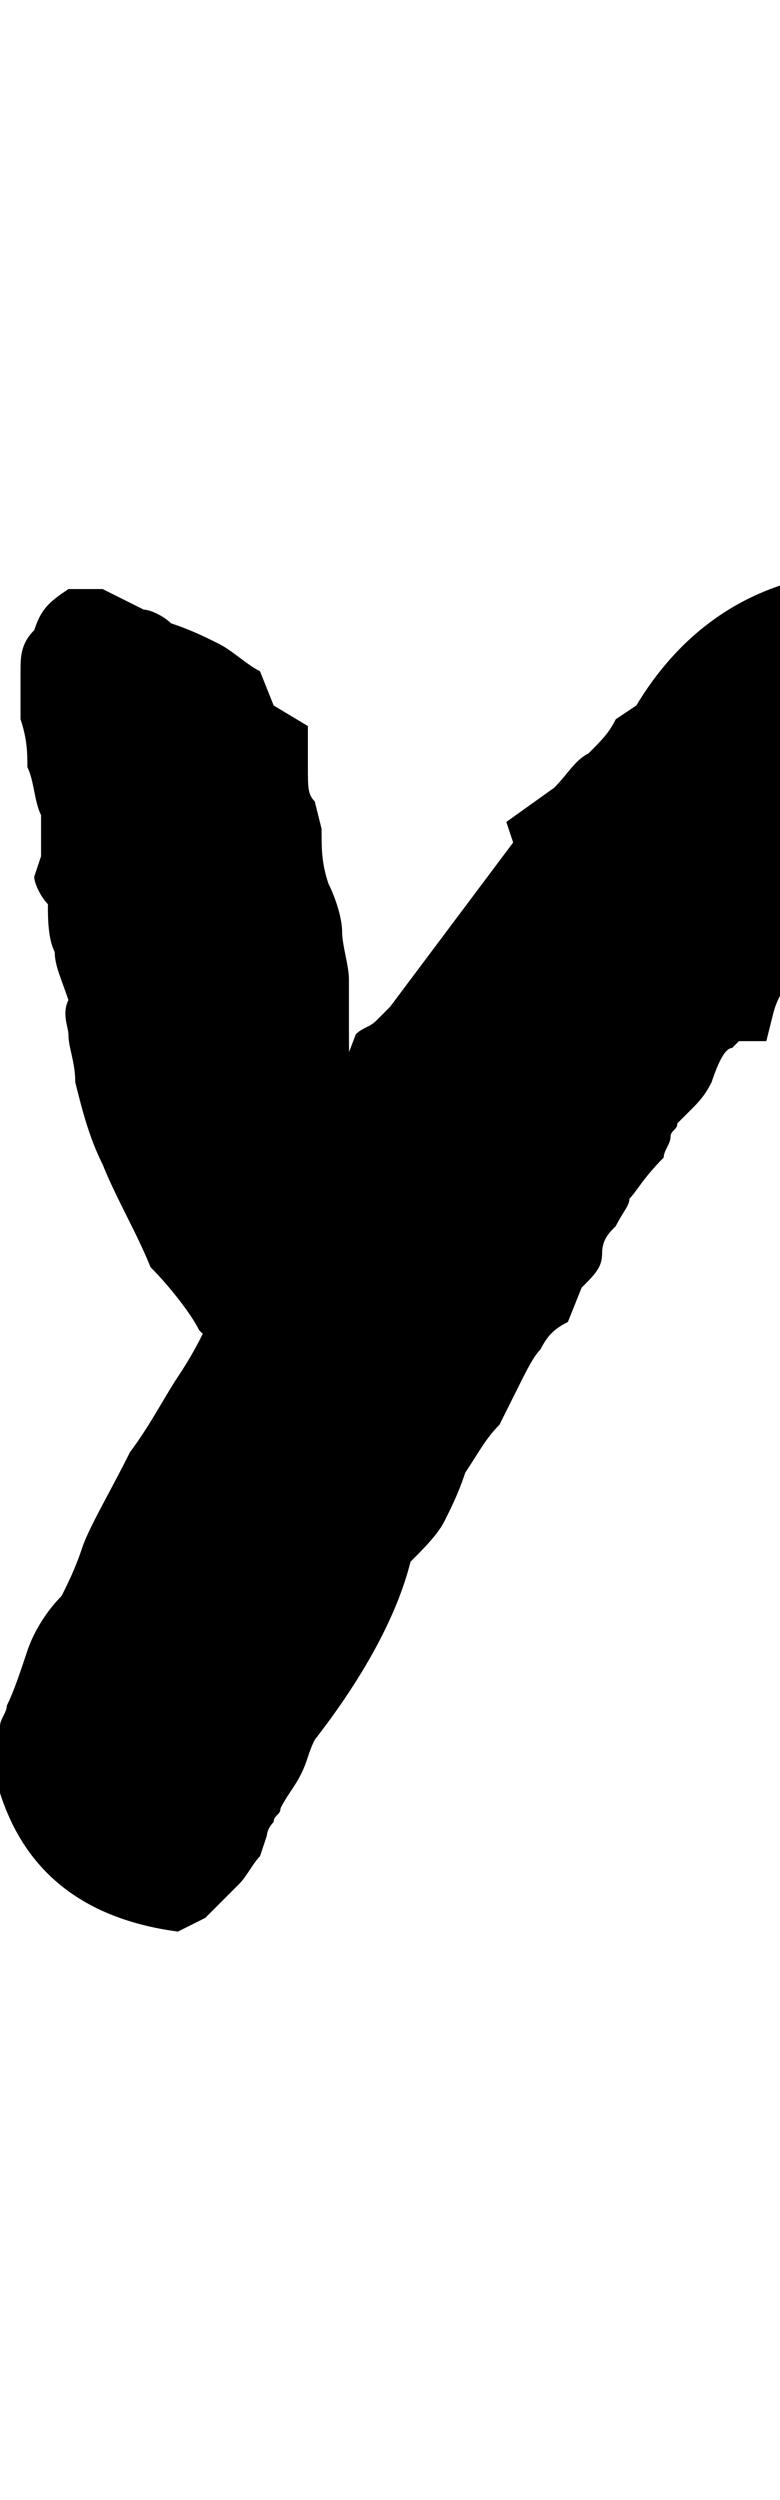 <?xml version="1.0" encoding="utf-8"?>
<!-- Generator: Adobe Illustrator 19.2.0, SVG Export Plug-In . SVG Version: 6.00 Build 0)  -->
<svg version="1.1" id="Layer_1" xmlns="http://www.w3.org/2000/svg" xmlns:xlink="http://www.w3.org/1999/xlink" x="0px" y="0px"
	 viewBox="0 0 11.4 36.5" enable-background="new 0 0 11.4 36.5" xml:space="preserve">
<g>
	<defs>
		<path id="SVGID_78_" d="M14.2,10.7c0-0.1,0-0.2,0-0.3c0-0.1-0.1-0.3-0.2-0.5l-0.3-0.2c-0.3-0.2-0.5-0.3-0.8-0.5
			c-0.3-0.2-0.4-0.4-0.5-0.6l-0.1-0.4L12,8.4c-1.2,0.2-2.1,0.9-2.7,1.9l-0.3,0.2c-0.1,0.2-0.2,0.3-0.4,0.5c-0.2,0.1-0.3,0.3-0.5,0.5
			L7.4,12l0.1,0.3l-1.8,2.4c0,0-0.1,0.1-0.1,0.1c0,0-0.1,0.1-0.1,0.1C5.4,15,5.3,15,5.2,15.1l0,0c-0.3,0.8-0.6,1.5-1,2.2
			c-0.4,0.6-0.7,1.5-1.2,2.1l0,0c-0.1,0.2-0.2,0.4-0.4,0.7c-0.2,0.3-0.4,0.7-0.7,1.1c-0.3,0.6-0.6,1.1-0.7,1.4
			c-0.1,0.3-0.2,0.5-0.3,0.7c-0.2,0.2-0.4,0.5-0.5,0.8c-0.1,0.3-0.2,0.6-0.3,0.8C0.1,25,0,25.1,0,25.2c0,0.1-0.1,0.2-0.1,0.3l0,0.3
			c0.3,1.4,1.2,2.2,2.7,2.4L3,28c0.1-0.1,0.2-0.2,0.2-0.2c0.1-0.1,0.2-0.2,0.3-0.3c0.1-0.1,0.2-0.3,0.3-0.4l0.1-0.3
			c0,0,0-0.1,0.1-0.2c0-0.1,0.1-0.1,0.1-0.2c0.1-0.2,0.2-0.3,0.3-0.5c0.1-0.2,0.1-0.3,0.2-0.5c0.7-0.9,1.2-1.8,1.4-2.6
			c0.2-0.2,0.4-0.4,0.5-0.6c0.1-0.2,0.2-0.4,0.3-0.7C7,21.2,7.1,21,7.3,20.8c0.1-0.2,0.2-0.4,0.3-0.6c0.1-0.2,0.2-0.4,0.3-0.5
			c0.1-0.2,0.2-0.3,0.4-0.4l0.2-0.5c0.2-0.2,0.3-0.3,0.3-0.5S8.9,18,9,17.9c0.1-0.2,0.2-0.3,0.2-0.4c0.1-0.1,0.2-0.3,0.5-0.6
			c0-0.1,0.1-0.2,0.1-0.3c0-0.1,0.1-0.1,0.1-0.2c0,0,0.1-0.1,0.2-0.2c0.1-0.1,0.2-0.2,0.3-0.4c0.1-0.3,0.2-0.5,0.3-0.5
			c0.1-0.1,0.1-0.1,0.1-0.1h0.4l0.1-0.4c0.1-0.4,0.4-0.7,0.8-1l0.2-0.2c0.1-0.2,0.2-0.4,0.3-0.5c0.2-0.1,0.3-0.3,0.5-0.4
			c0.2-0.2,0.4-0.4,0.7-0.6s0.4-0.6,0.6-1.1L14.2,10.7z"/>
	</defs>
	<clipPath id="SVGID_3_">
		<use xlink:href="#SVGID_78_"  overflow="visible"/>
	</clipPath>
	
		<path clip-path="url(#SVGID_3_)" fill="none" stroke="#000000" stroke-width="6" stroke-linecap="round" stroke-linejoin="round" stroke-miterlimit="10" d="
		M11.8,10.7C10.9,11.1,2.1,23,2.4,25.8"/>
</g>
<g>
	<defs>
		<path id="SVGID_80_" d="M0.4,11.2c0.1,0.2,0.1,0.5,0.2,0.7c0,0.2,0,0.4,0,0.6l-0.1,0.3c0,0.1,0.1,0.3,0.2,0.4c0,0.2,0,0.5,0.1,0.7
			c0,0.2,0.1,0.4,0.2,0.7C0.9,14.8,1,15,1,15.1c0,0.2,0.1,0.4,0.1,0.7c0.1,0.4,0.2,0.8,0.4,1.2C1.7,17.5,2,18,2.2,18.5
			c0.3,0.3,0.6,0.7,0.7,0.9s0.9,0.4,1.3,0c0.3-0.3,0.6-0.8,0.7-1.2c0.3-1,0.2-2,0.2-3.1l0,0c0-0.3,0-0.5,0-0.8
			C5.1,14.1,5,13.8,5,13.6s-0.1-0.5-0.2-0.7c-0.1-0.3-0.1-0.5-0.1-0.8l-0.1-0.4c-0.1-0.1-0.1-0.2-0.1-0.5c0-0.1,0-0.3,0-0.3v-0.3
			L4,10.3L3.8,9.8C3.6,9.7,3.4,9.5,3.2,9.4C3,9.3,2.8,9.2,2.5,9.1C2.4,9,2.2,8.9,2.1,8.9C1.9,8.8,1.7,8.7,1.5,8.6L1,8.6
			C0.7,8.8,0.6,8.9,0.5,9.2C0.3,9.4,0.3,9.6,0.3,9.8c0,0.2,0,0.5,0,0.7C0.4,10.8,0.4,11,0.4,11.2z"/>
	</defs>
	<clipPath id="SVGID_5_">
		<use xlink:href="#SVGID_80_"  overflow="visible"/>
	</clipPath>
	
		<path clip-path="url(#SVGID_5_)" fill="none" stroke="#000000" stroke-width="6" stroke-linecap="round" stroke-linejoin="round" stroke-miterlimit="10" d="
		M1.8,10.2c0,1.6,2.1,8.2,4.4,9.3"/>
</g>
</svg>
